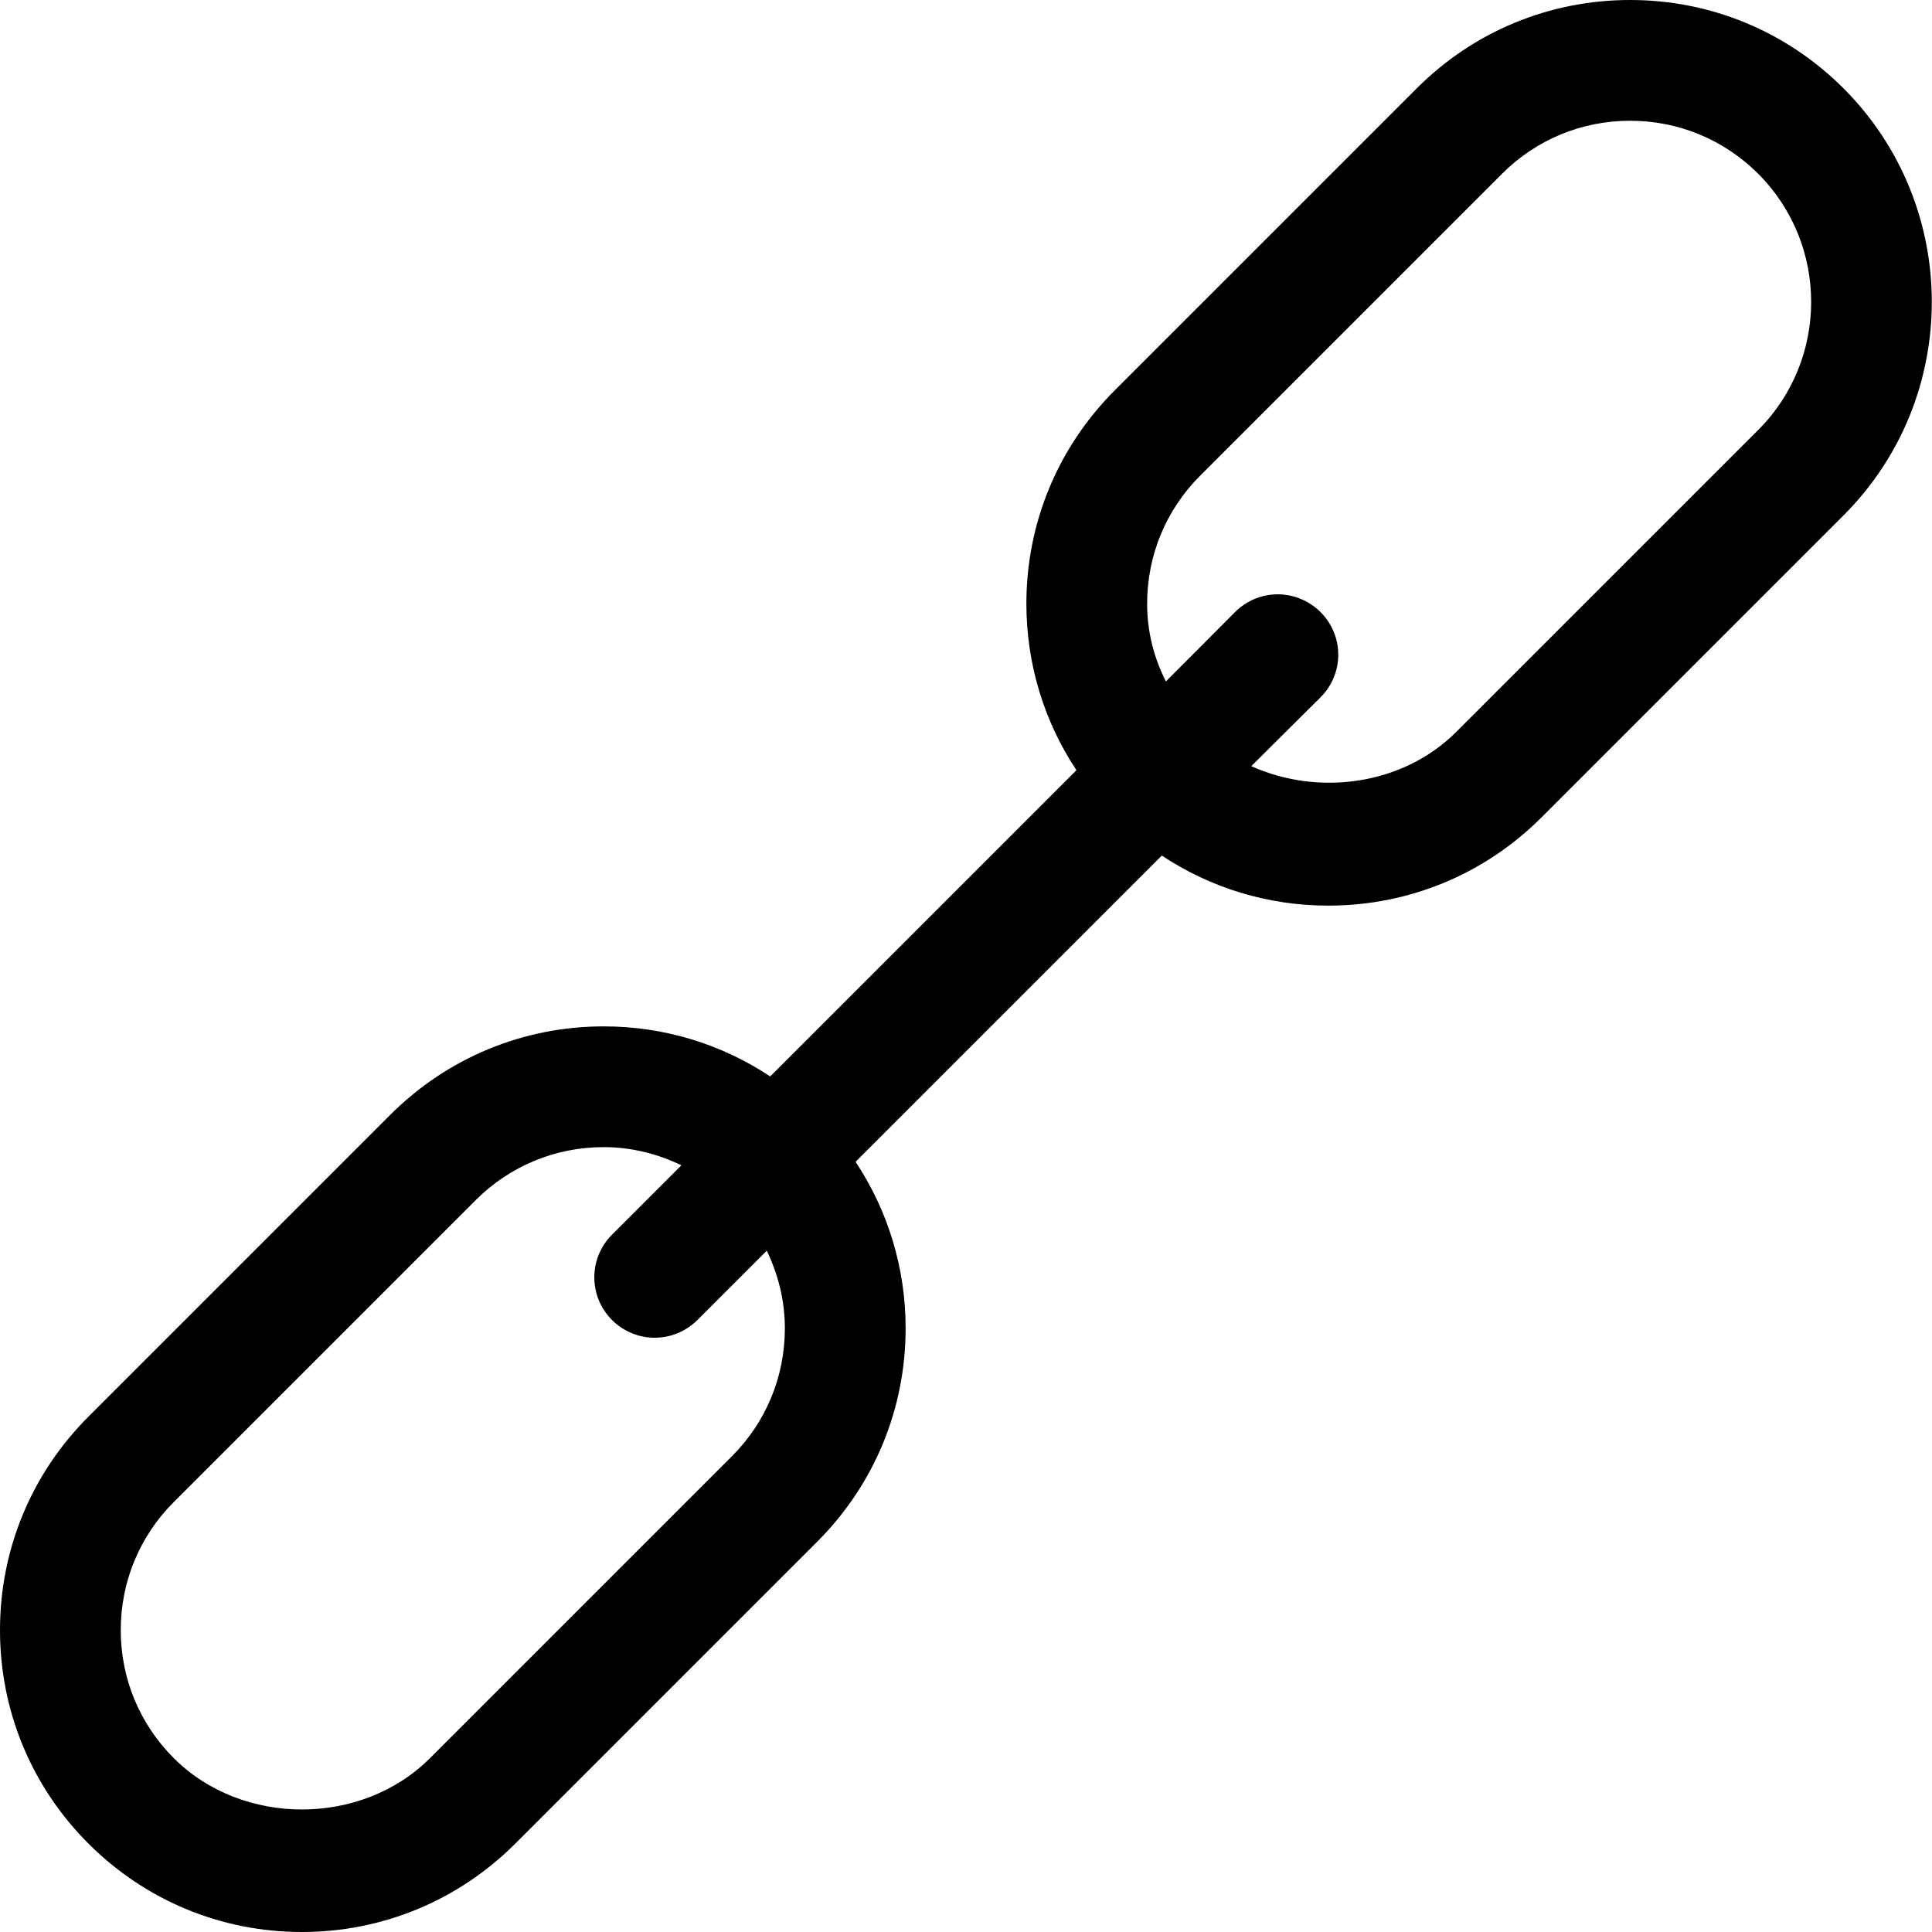 <svg xmlns="http://www.w3.org/2000/svg" viewBox="0 0 32 32"><g id="link" aria-labelledby="t-link d-link"><title id="t-link">Link</title><desc id="d-link">3 links of a chain</desc><path d="M30.535,1.464C29.591,0.52,28.335,0,27,0c-1.336,0-2.592,0.52-3.535,1.464l-5,5 C17.521,7.408,17,8.664,17,10c0.001,0.996,0.291,1.946,0.829,2.757l-5.072,5.072C11.946,17.291,10.996,17,10,17 c-1.336,0-2.591,0.521-3.536,1.465l-5,5C0.52,24.409,0,25.664,0,27s0.52,2.591,1.464,3.535C2.408,31.479,3.664,32,5,32 s2.591-0.521,3.536-1.465l5-5C14.48,24.591,15,23.336,15,22c0-0.996-0.291-1.945-0.829-2.757l5.072-5.072 C20.055,14.709,21.005,15,22,15c1.336,0,2.592-0.52,3.535-1.464l5-5C32.484,6.587,32.484,3.415,30.535,1.464z M13,22 c0,0.802-0.312,1.555-0.878,2.121l-5,5c-1.134,1.133-3.109,1.133-4.243,0C2.312,28.555,2,27.802,2,27s0.312-1.555,0.878-2.121l5-5 C8.445,19.312,9.199,19,10,19c0.454,0,0.888,0.109,1.286,0.301l-1.149,1.149c-0.391,0.391-0.391,1.022,0,1.414 c0.195,0.194,0.451,0.293,0.707,0.293c0.256,0,0.512-0.099,0.707-0.293l1.149-1.149C12.89,21.111,13,21.546,13,22z M29.121,7.122 l-5,5c-0.887,0.886-2.284,1.069-3.396,0.568l1.146-1.139c0.393-0.391,0.393-1.023,0-1.414c-0.396-0.391-1.021-0.391-1.414,0 l-1.146,1.15C19.109,10.888,19,10.454,19,10c0-0.802,0.312-1.555,0.879-2.122l5-5C25.445,2.312,26.197,2,27,2 c0.801,0,1.555,0.312,2.121,0.878C30.291,4.049,30.291,5.952,29.121,7.122z"/></g></svg>
